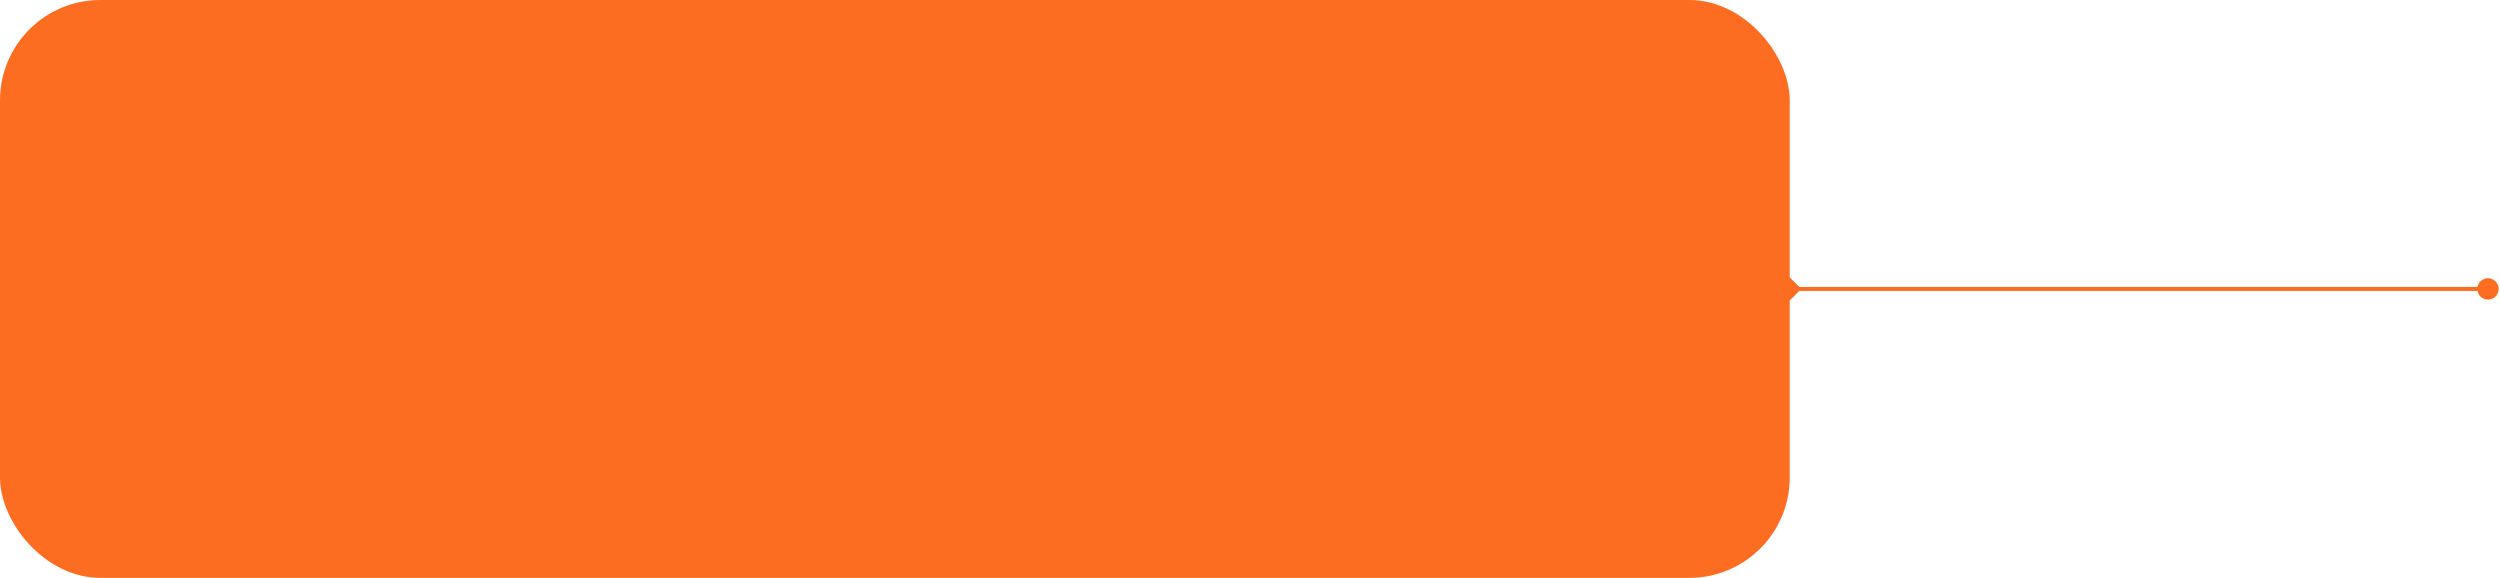 <svg width="623" height="144" viewBox="0 0 623 144" fill="none" xmlns="http://www.w3.org/2000/svg">
<rect width="446" height="144" rx="25" fill="#FD6D21"/>
<path d="M443.113 72L446 74.887L448.887 72L446 69.113L443.113 72ZM617.333 72C617.333 73.473 618.527 74.667 620 74.667C621.473 74.667 622.667 73.473 622.667 72C622.667 70.527 621.473 69.333 620 69.333C618.527 69.333 617.333 70.527 617.333 72ZM446 72.5H620V71.5H446V72.5Z" fill="#FD6D21"/>
</svg>

